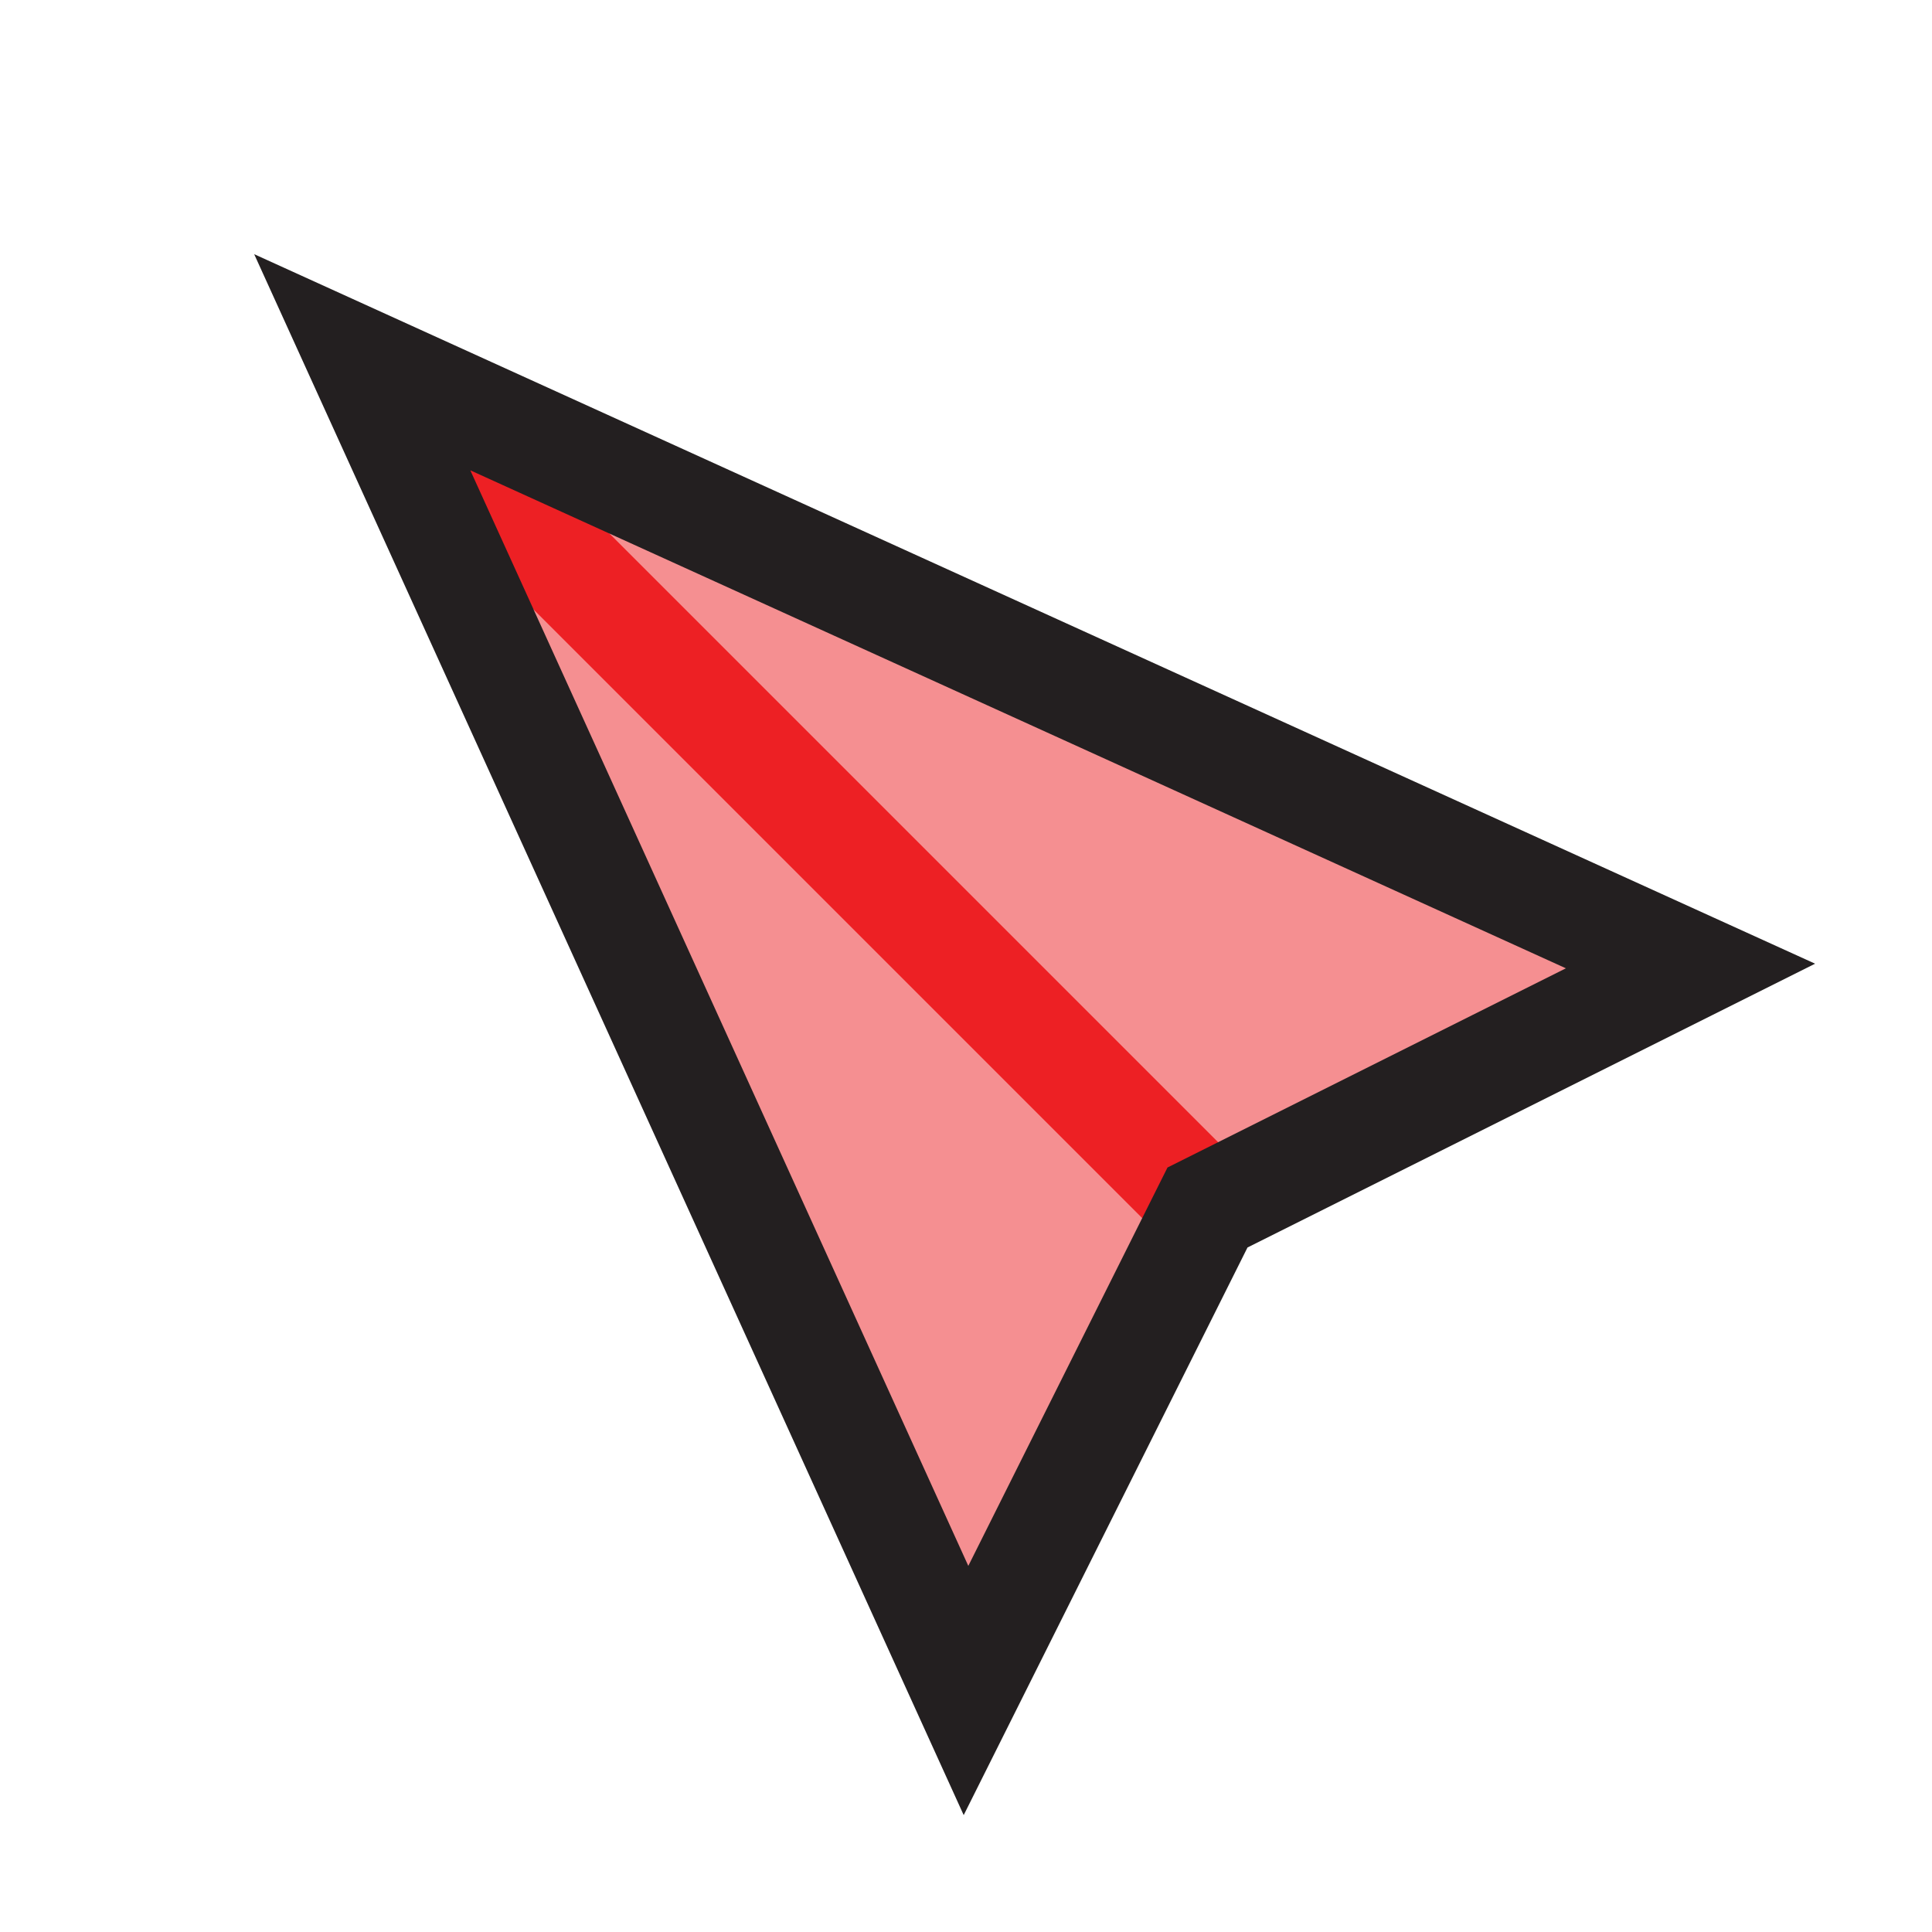 <?xml version="1.0" encoding="UTF-8"?>
<svg id="Layer_1" data-name="Layer 1" xmlns="http://www.w3.org/2000/svg" viewBox="0 0 72 72">
  <polygon points="13.5 13.5 36 63 45 45 63 36 13.5 13.5" style="fill: #ed2024; opacity: .5; stroke-width: 0px;"/>
  <line x1="45" y1="45" x2="13.5" y2="13.5" style="fill: none; stroke: #ed2024; stroke-miterlimit: 10; stroke-width: 4px;"/>
  <line x1="45" y1="45" x2="63" y2="36" style="fill: #ed2024; opacity: .5; stroke-width: 0px;"/>
  <line x1="45" y1="45" x2="63" y2="36" style="fill: #ed2024; stroke-width: 0px;"/>
  <polygon points="13.5 13.5 36 63 45 45 63 36 13.5 13.5" style="fill: none; stroke: #231f20; stroke-miterlimit: 10; stroke-width: 4px;"/>
</svg>